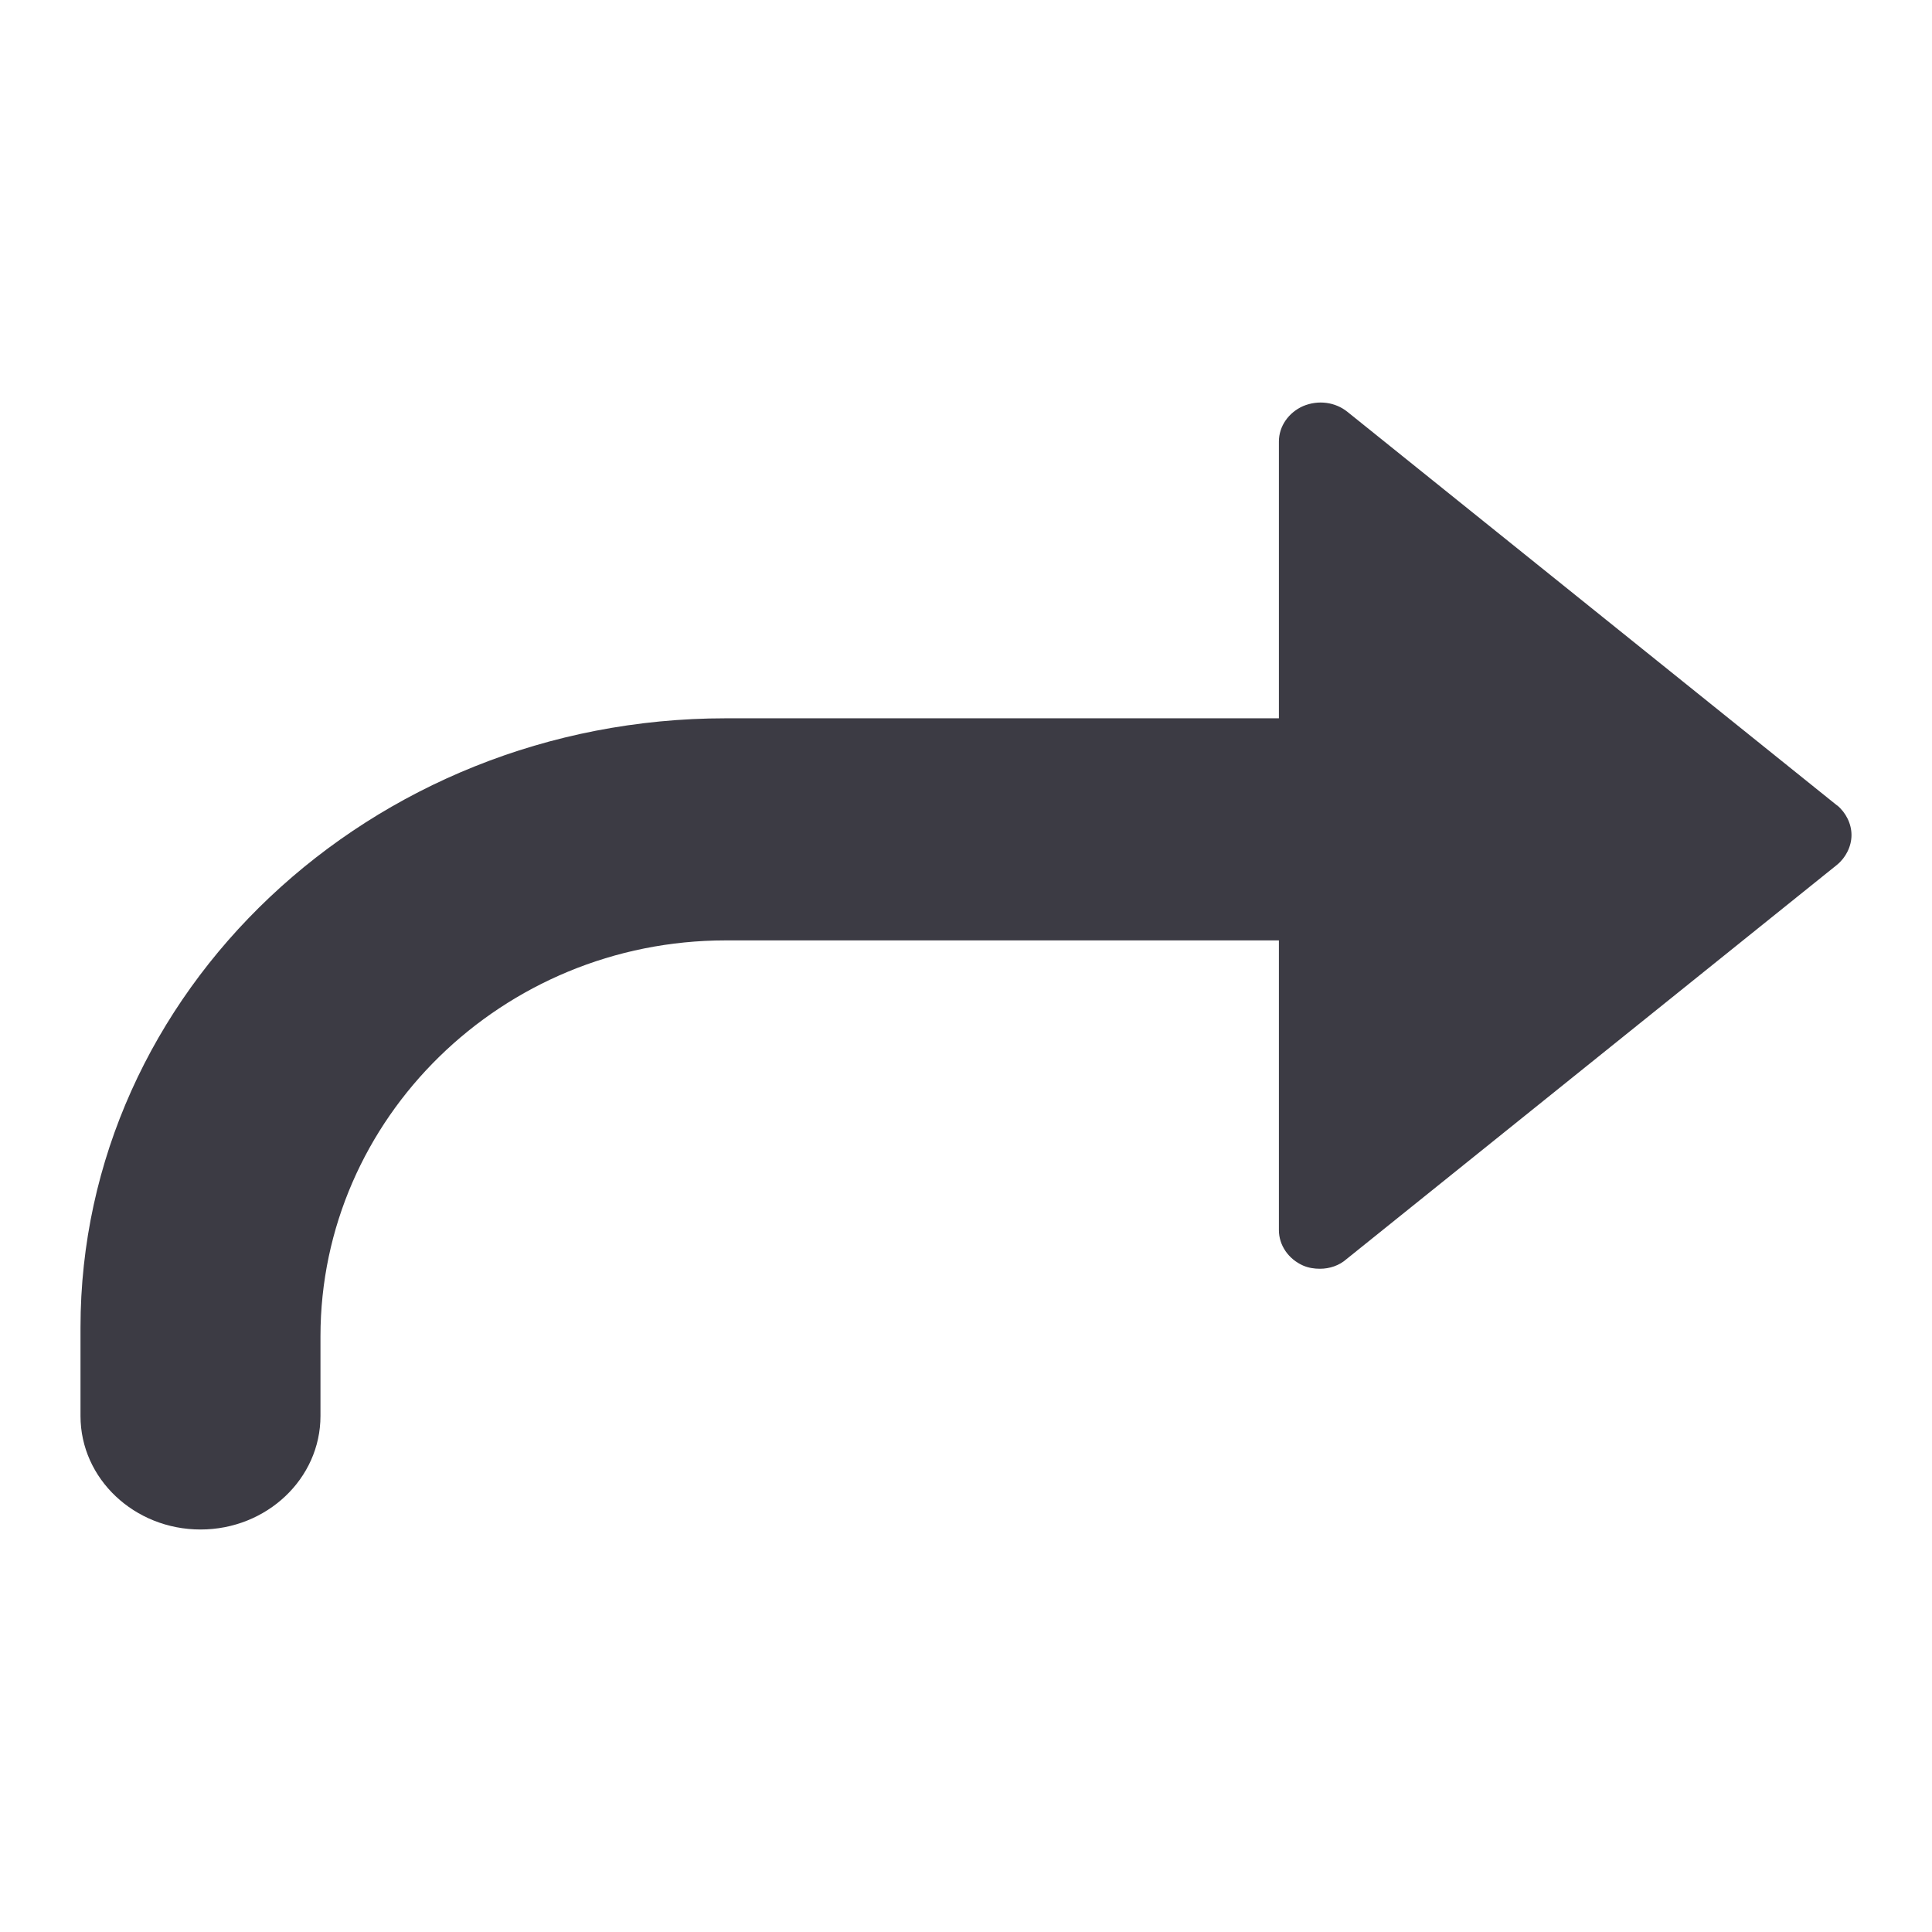 <svg width="24" height="24" viewBox="0 0 24 24" fill="none" xmlns="http://www.w3.org/2000/svg">
<g clip-path="url(#clip0_4191_737)">
<path d="M22.83 10.013L16.737 5.115C16.587 4.995 16.377 4.965 16.187 5.045C16.007 5.125 15.887 5.295 15.887 5.484V8.923H9.014C4.602 8.923 1 12.322 1 16.491V17.59C1 18.37 1.67 19 2.491 19C3.311 19 3.981 18.37 3.981 17.59V16.601C3.981 13.892 6.242 11.682 9.014 11.682H15.887V15.281C15.887 15.471 16.007 15.641 16.187 15.721C16.257 15.751 16.327 15.761 16.397 15.761C16.517 15.761 16.637 15.721 16.727 15.641L22.82 10.743C22.93 10.653 23 10.513 23 10.373C23 10.233 22.93 10.093 22.82 10.003L22.83 10.013Z" fill="#3C3B44"/>
</g>
<defs>
<clipPath id="clip0_4191_737">
<rect width="24" height="24" fill="white"/>
</clipPath>
</defs>
</svg>
